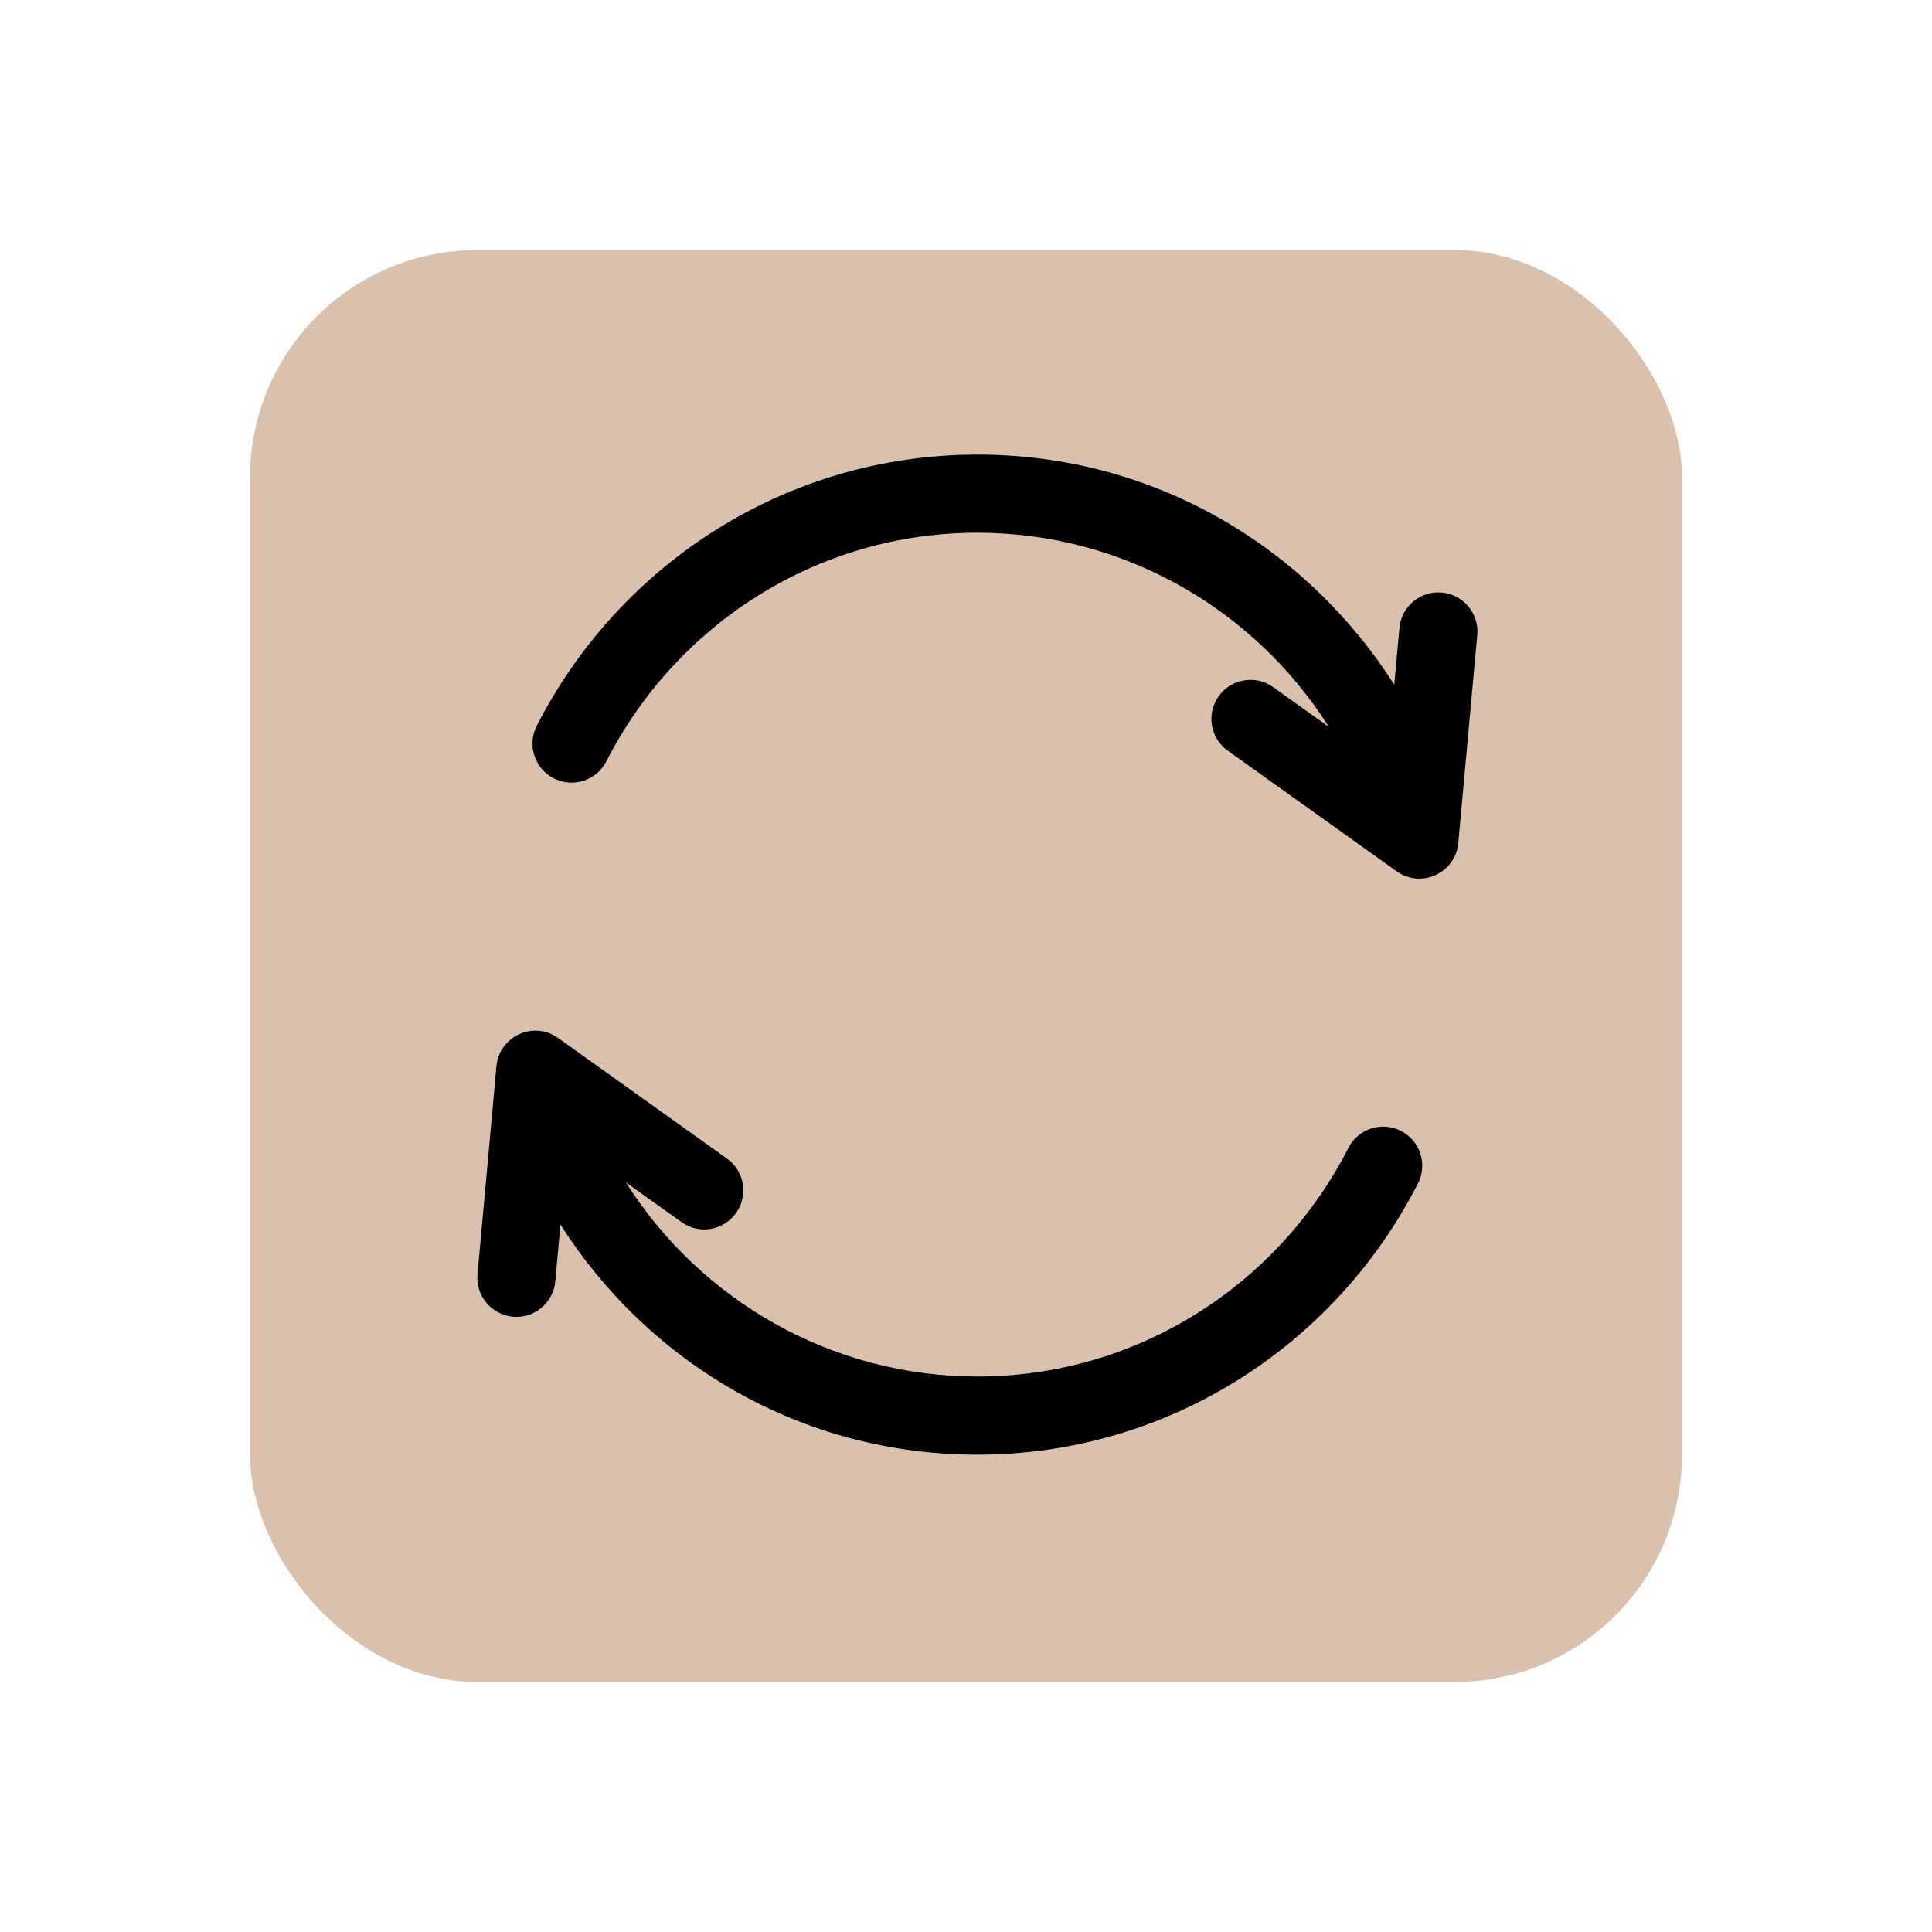 <svg width="85" height="85" viewBox="0 0 85 85" fill="none" xmlns="http://www.w3.org/2000/svg">
<g filter="url(#filter0_d_2_51)">
<rect x="11" y="11" width="63" height="63" rx="10" fill="#DAC1AE"/>
</g>
<g clip-path="url(#clip0_2_51)">
<path d="M63.437 26.07C62.492 25.983 61.656 26.68 61.569 27.625L61.342 30.123C57.478 24.056 50.771 20 43 20C34.64 20 27.272 24.771 23.615 31.933C23.183 32.778 23.519 33.813 24.364 34.245C25.21 34.677 26.245 34.342 26.676 33.496C29.772 27.436 35.987 23.438 43 23.438C49.392 23.438 55.16 26.766 58.465 31.98L56.014 30.23C55.242 29.678 54.168 29.857 53.617 30.63C53.065 31.402 53.244 32.476 54.016 33.027L61.448 38.335C62.537 39.111 64.039 38.401 64.158 37.092L64.993 27.937C65.079 26.992 64.382 26.156 63.437 26.07Z" fill="black"/>
<path d="M61.636 49.755C60.791 49.323 59.755 49.658 59.324 50.504C56.228 56.564 50.013 60.562 43 60.562C36.608 60.562 30.84 57.234 27.535 52.02L29.986 53.77C30.759 54.322 31.832 54.143 32.383 53.37C32.935 52.598 32.756 51.524 31.984 50.973L24.552 45.665C23.477 44.896 21.962 45.586 21.842 46.908L21.007 56.062C20.921 57.008 21.618 57.844 22.563 57.93C23.509 58.016 24.344 57.319 24.43 56.375L24.658 53.877C28.522 59.944 35.229 64 43 64C51.36 64 58.728 59.229 62.385 52.067C62.817 51.222 62.481 50.187 61.636 49.755Z" fill="black"/>
</g>
<defs>
<filter id="filter0_d_2_51" x="0" y="0" width="85" height="85" filterUnits="userSpaceOnUse" color-interpolation-filters="sRGB">
<feFlood flood-opacity="0" result="BackgroundImageFix"/>
<feColorMatrix in="SourceAlpha" type="matrix" values="0 0 0 0 0 0 0 0 0 0 0 0 0 0 0 0 0 0 127 0" result="hardAlpha"/>
<feMorphology radius="1" operator="dilate" in="SourceAlpha" result="effect1_dropShadow_2_51"/>
<feOffset/>
<feGaussianBlur stdDeviation="5"/>
<feComposite in2="hardAlpha" operator="out"/>
<feColorMatrix type="matrix" values="0 0 0 0 0.678 0 0 0 0 0.663 0 0 0 0 0.647 0 0 0 0.5 0"/>
<feBlend mode="normal" in2="BackgroundImageFix" result="effect1_dropShadow_2_51"/>
<feBlend mode="normal" in="SourceGraphic" in2="effect1_dropShadow_2_51" result="shape"/>
</filter>
<clipPath id="clip0_2_51">
<rect width="44" height="44" fill="white" transform="translate(21 20)"/>
</clipPath>
</defs>
</svg>
